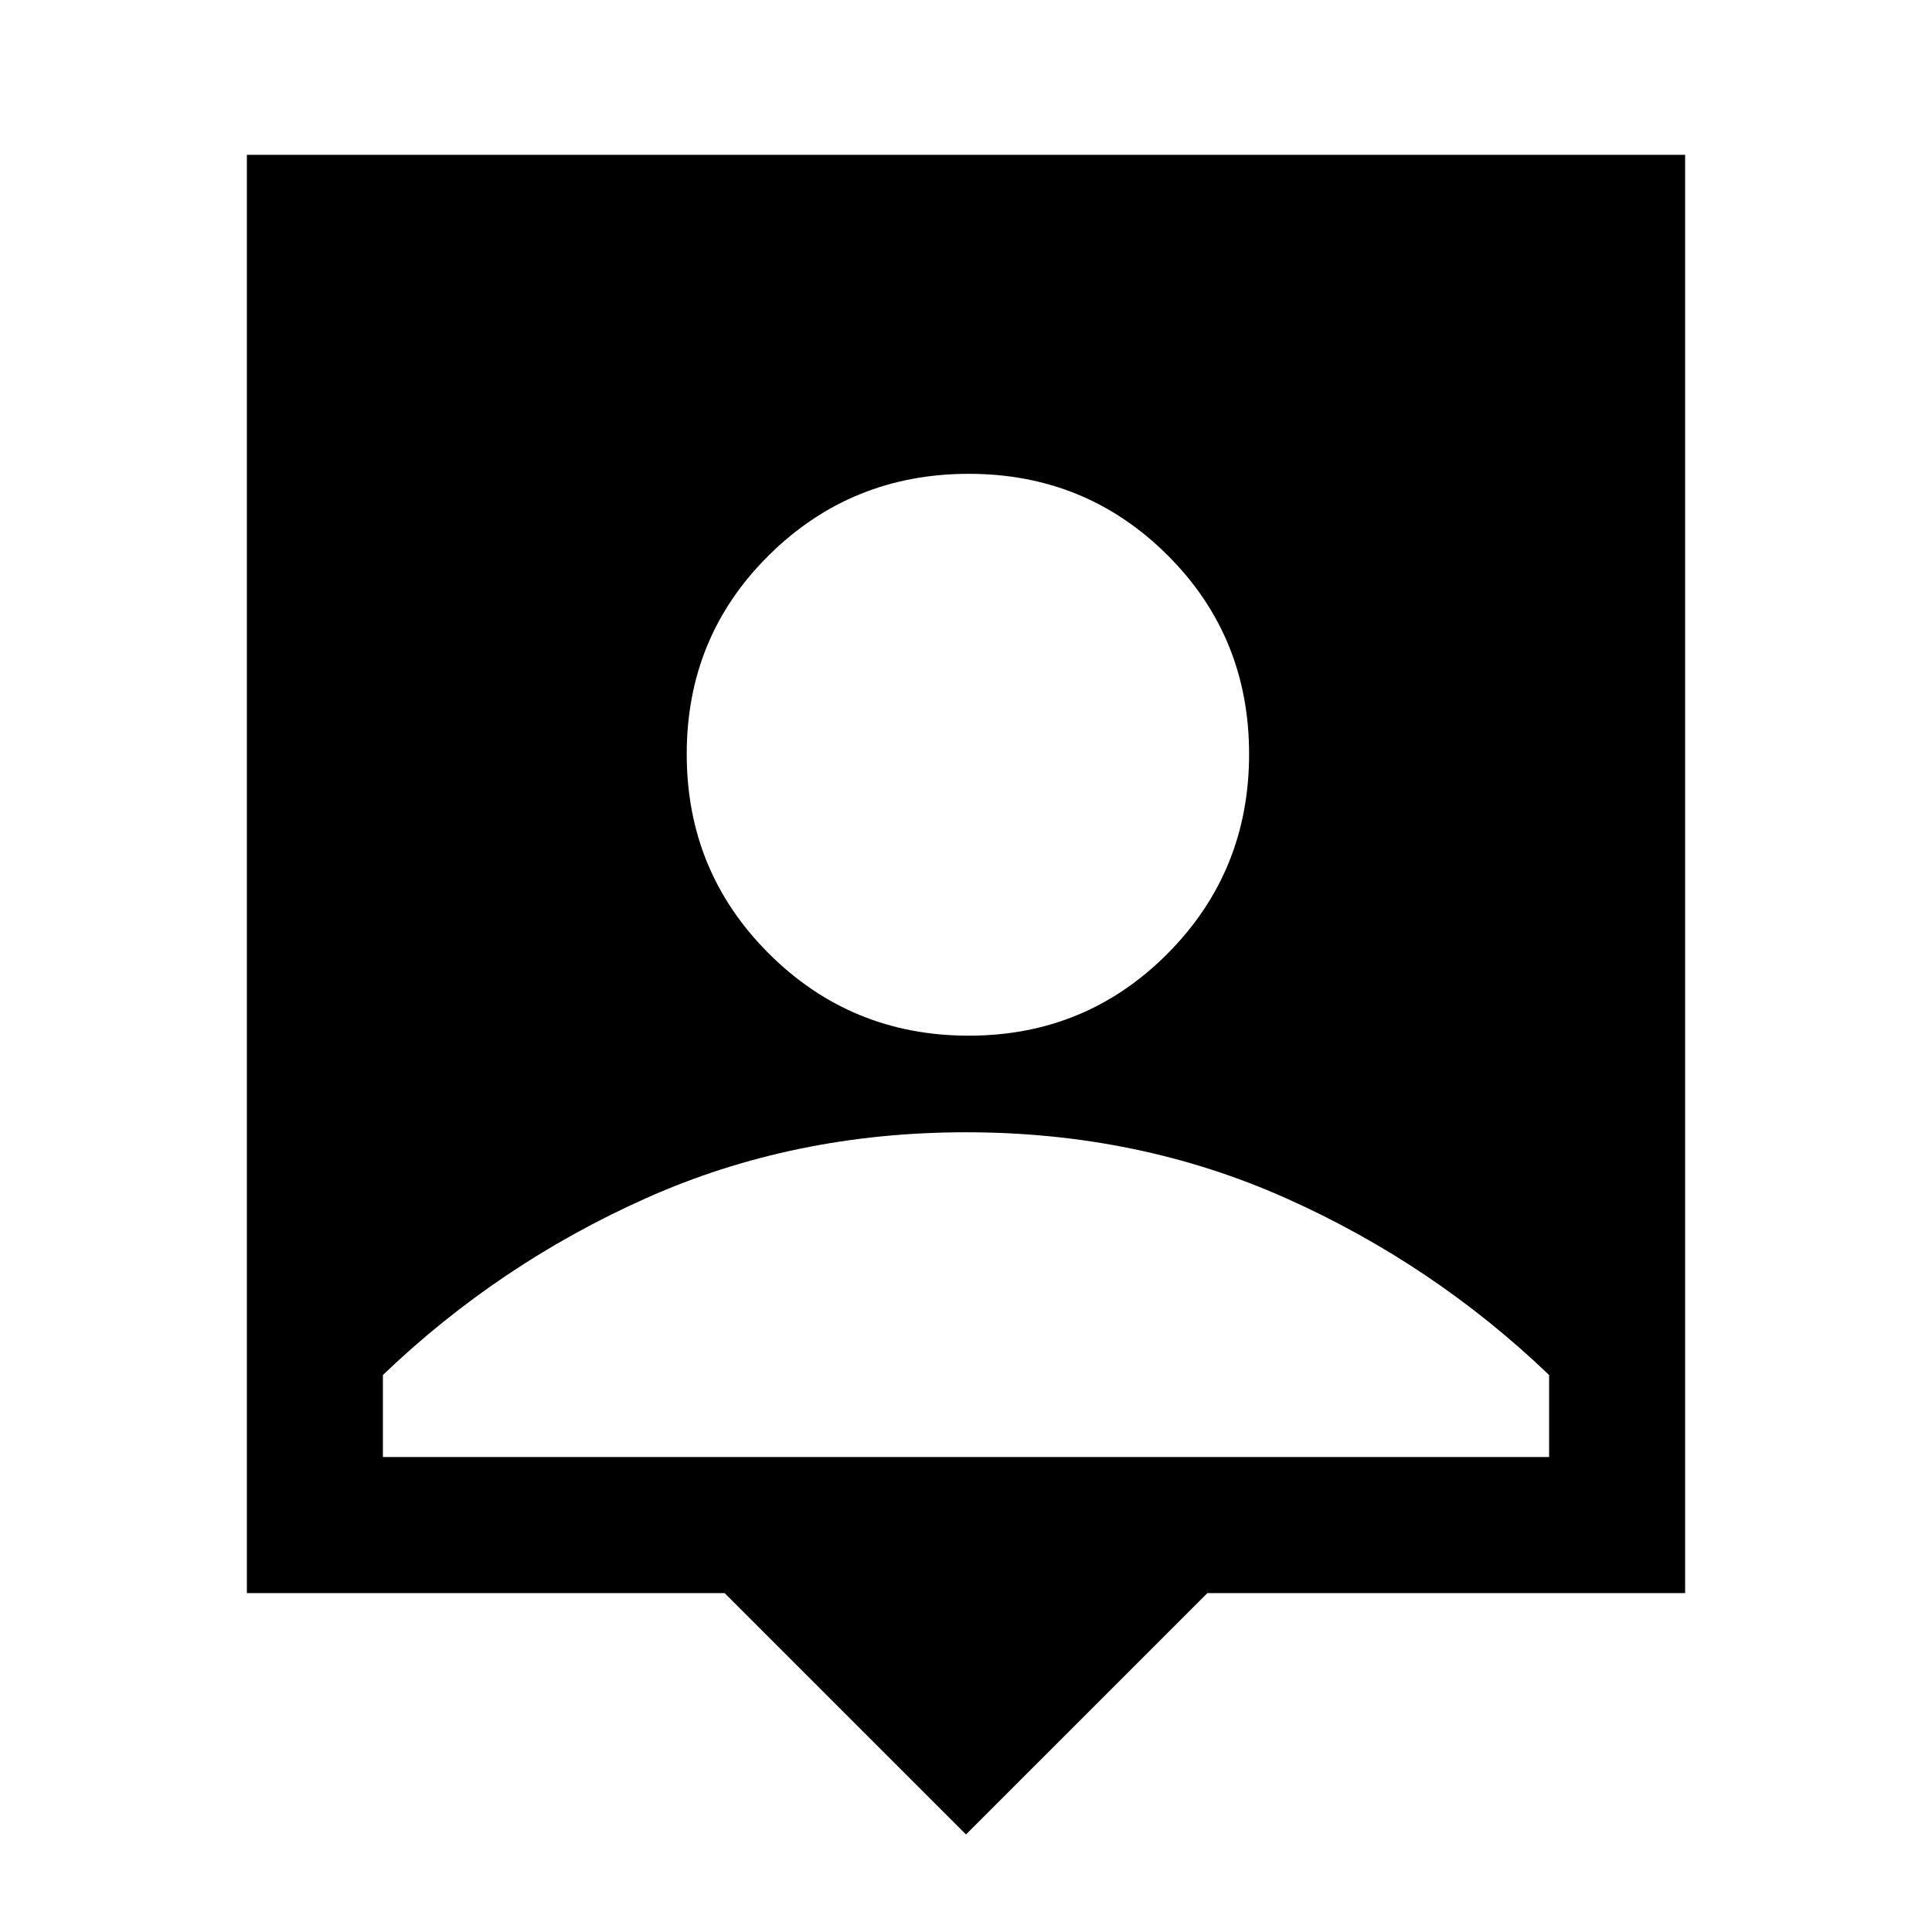 <svg xmlns="http://www.w3.org/2000/svg" height="40" viewBox="0 -960 960 960" width="40"><path d="M480-48.46 360.05-168.41H122.67v-714.67h714.66v714.67H599.95L480-48.46Zm1.4-396.92q58.18 0 98.72-40.74 40.55-40.74 40.55-99.18 0-58.44-40.55-98.85-40.54-40.41-98.72-40.41-58.44 0-99.3 40.41-40.87 40.41-40.87 98.85t40.87 99.18q40.86 40.74 99.3 40.74ZM190.26-236h579.48v-40.77Q712.1-332 638.83-364.69 565.56-397.38 480-397.38q-85.56 0-158.83 32.69Q247.9-332 190.26-276.77V-236Z"/></svg>